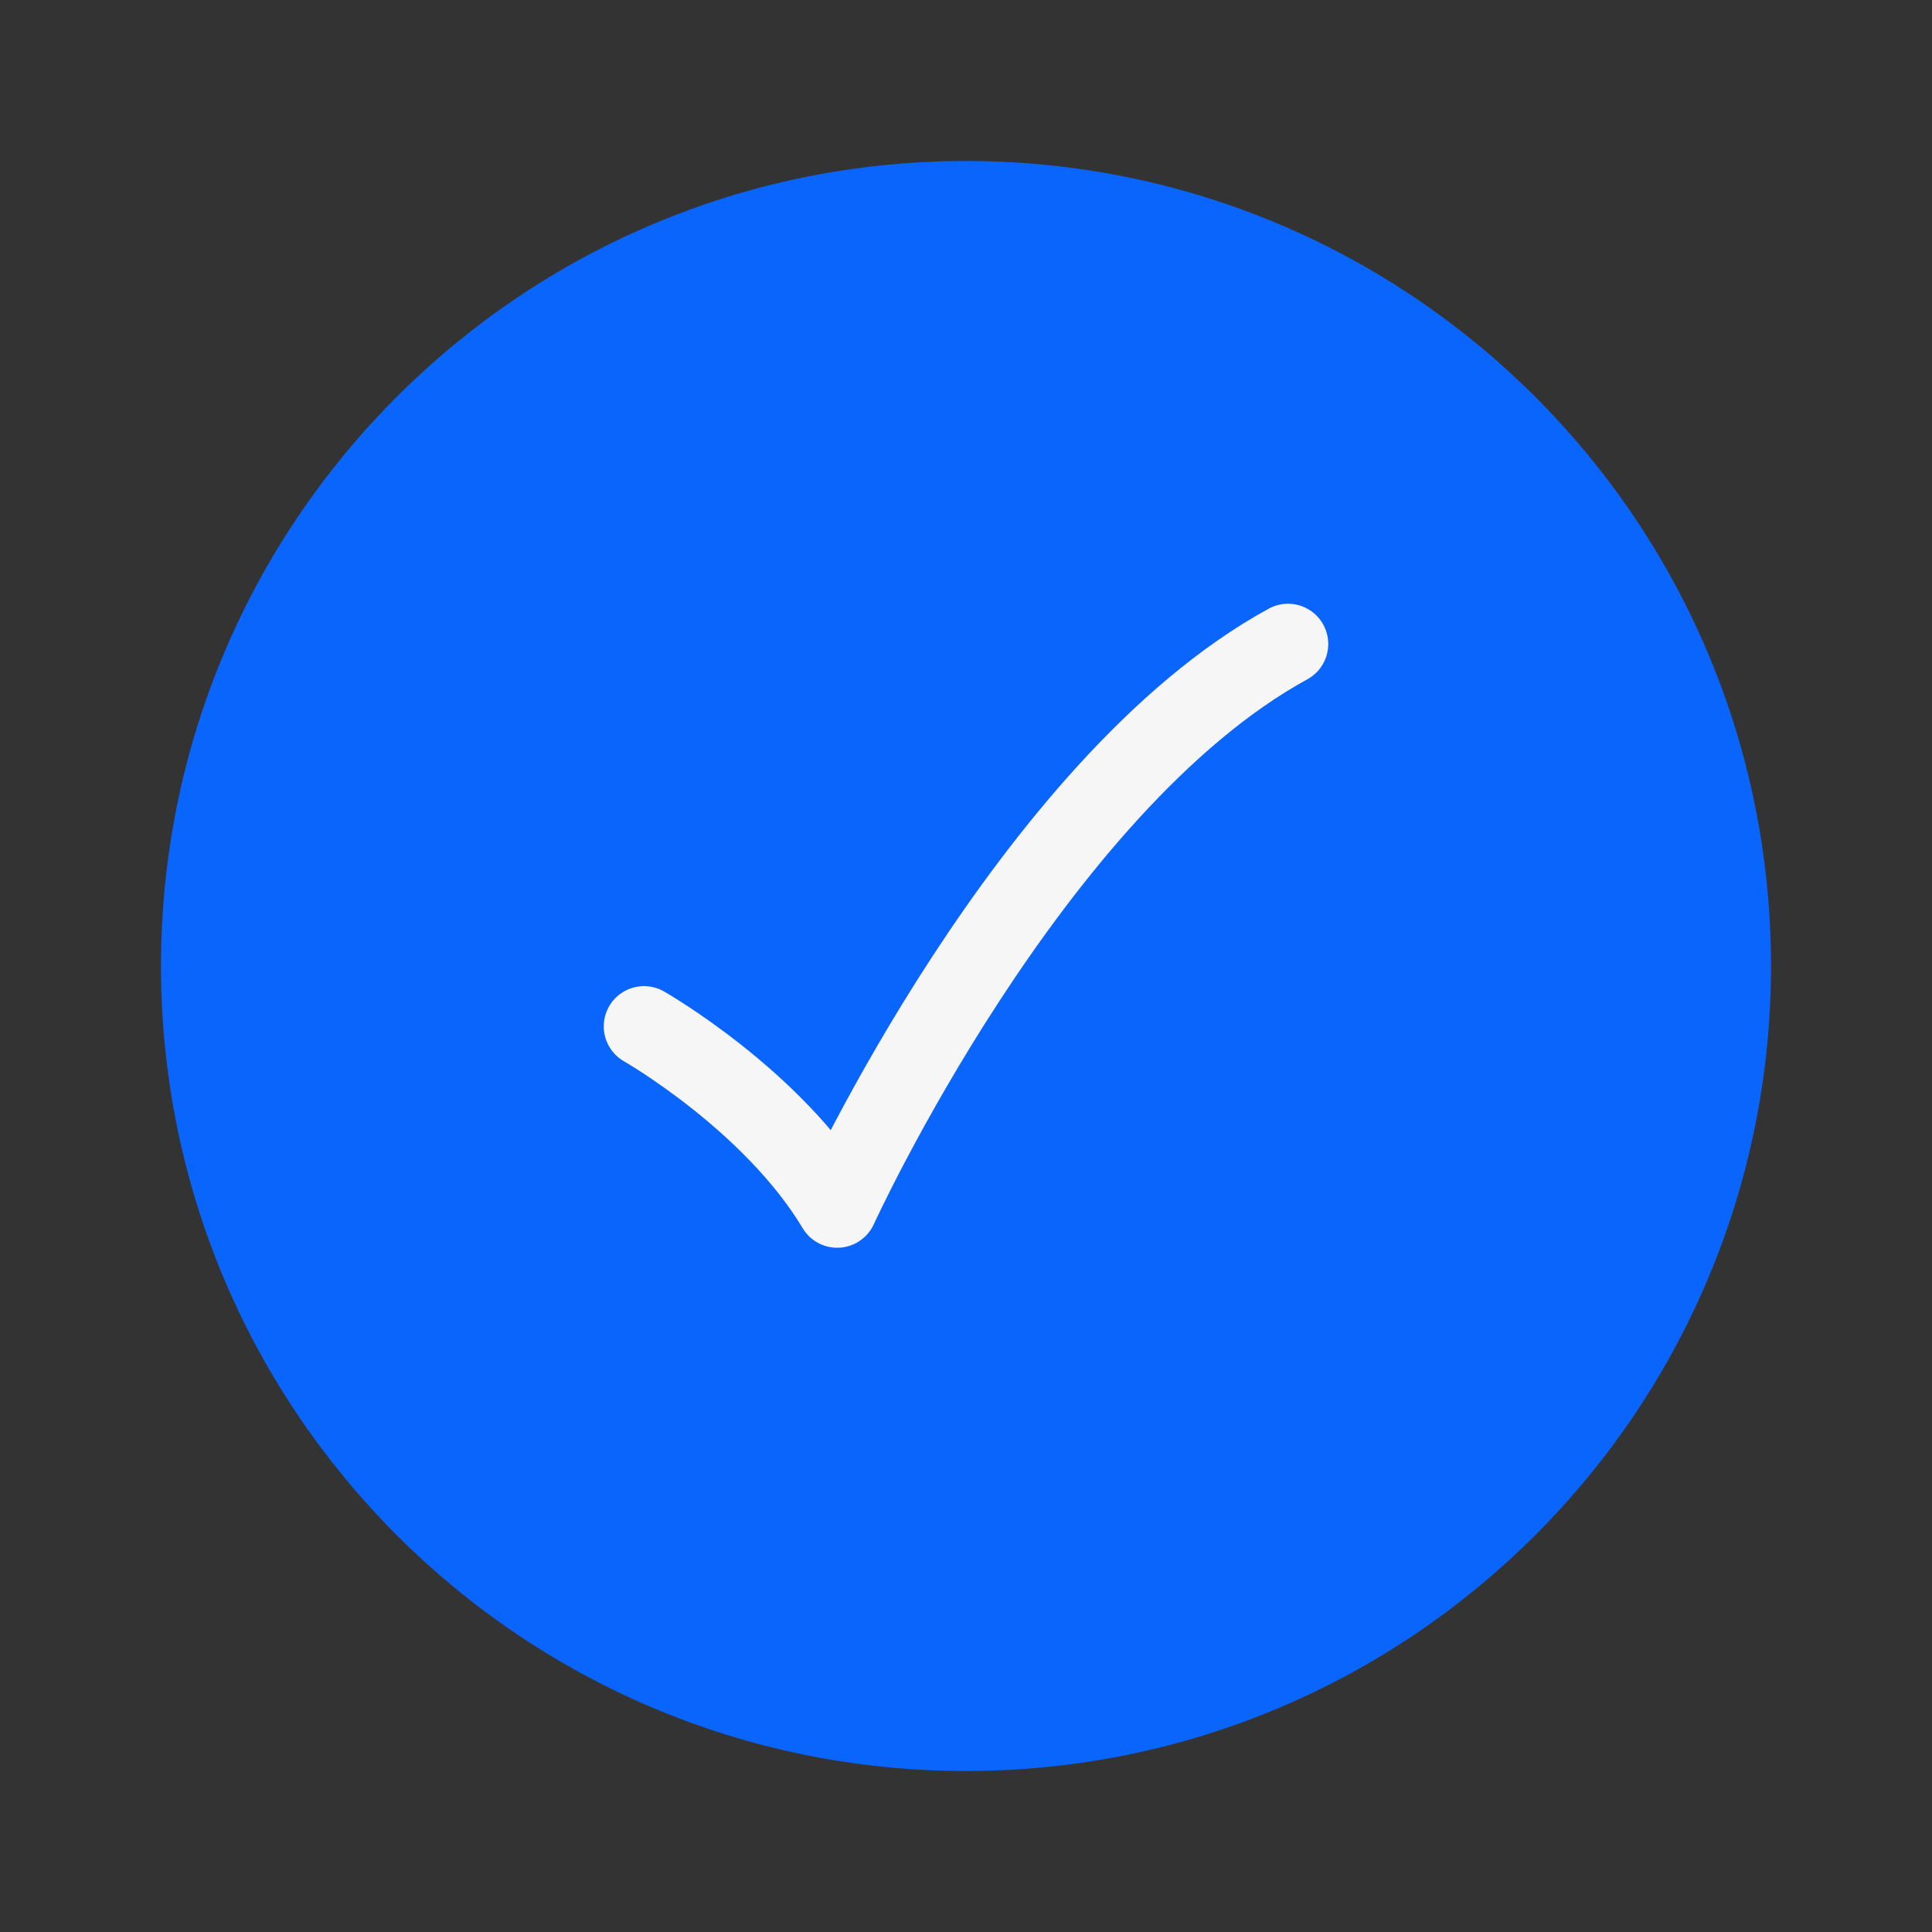 <svg width="36" height="36" viewBox="0 0 36 36" fill="none" xmlns="http://www.w3.org/2000/svg">
<rect x="0" y="0" width="36" height="36" fill="#333333" stroke="none"/>
<path d="M33 18C33 9.716 26.284 3 18 3C9.716 3 3 9.716 3 18C3 26.284 9.716 33 18 33C26.284 33 33 26.284 33 18Z" fill="#0A65FC"/>
<path d="M12 19.125C12 19.125 14.4 20.494 15.6 22.5C15.6 22.5 19.2 14.625 24 12" stroke="#F6F6F6" stroke-width="1.5" stroke-linecap="round" stroke-linejoin="round"/>
</svg>
